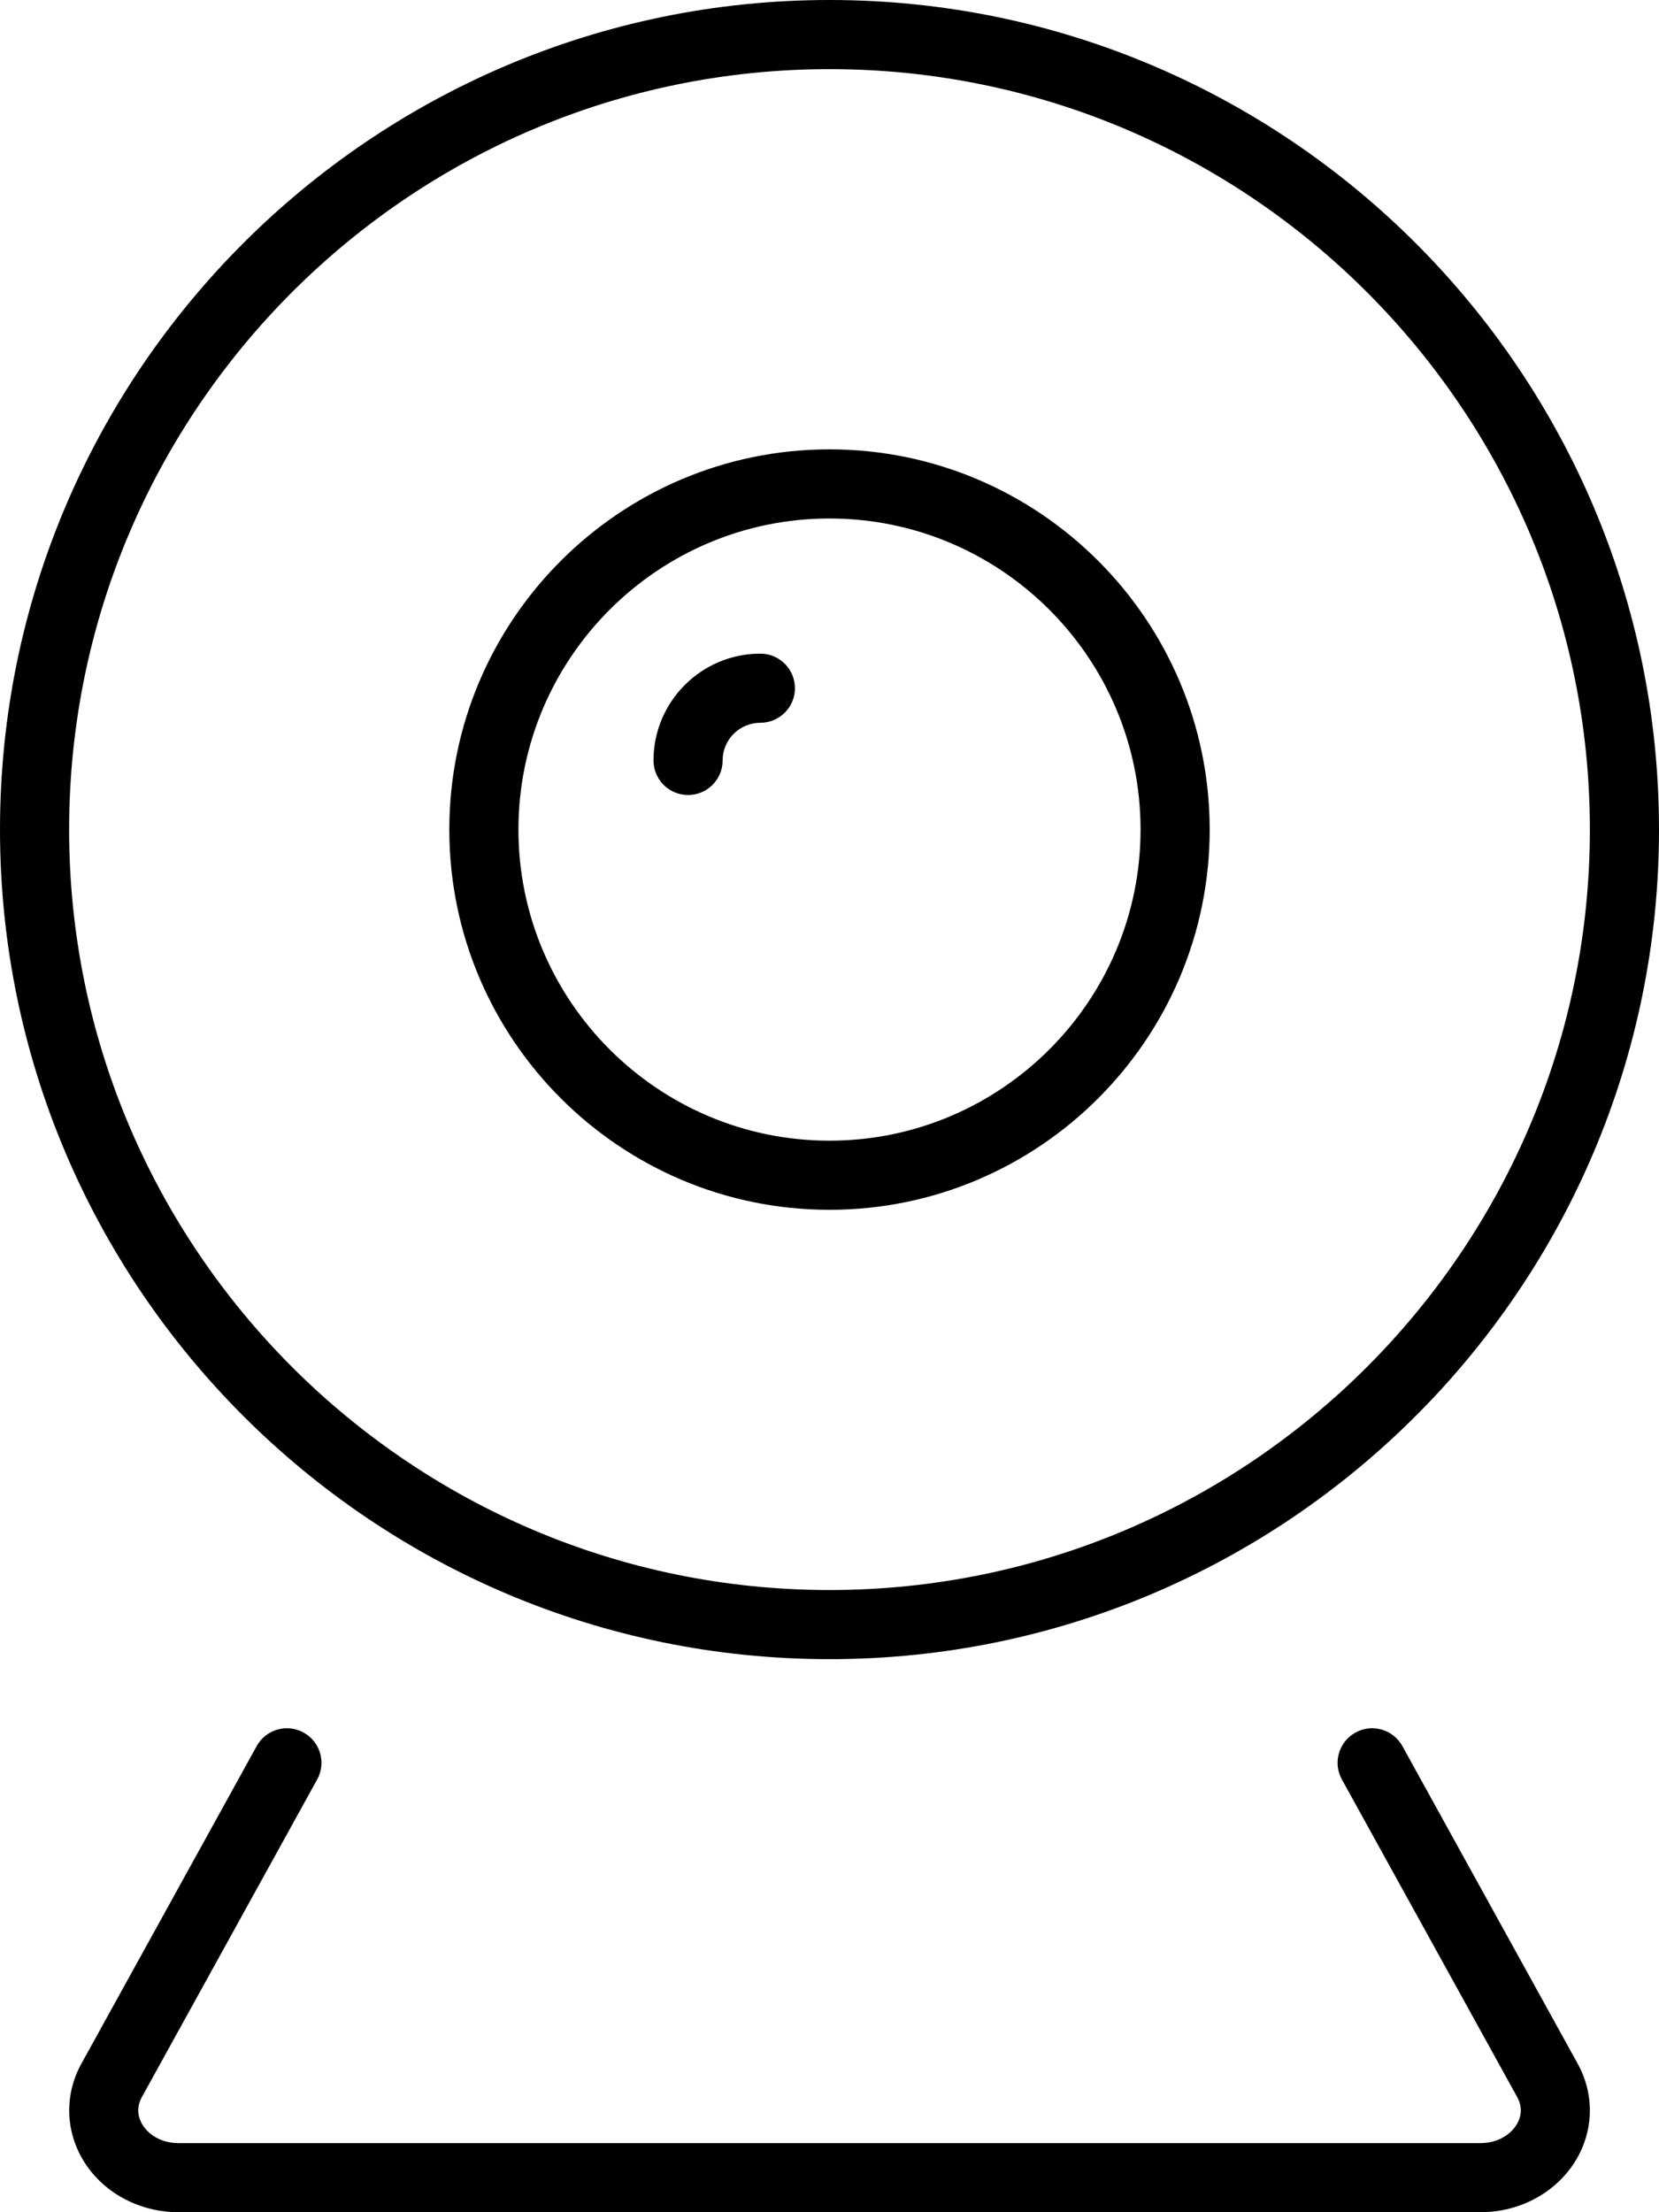 <!-- Generated by IcoMoon.io -->
<svg version="1.1" xmlns="http://www.w3.org/2000/svg" width="24" height="32" viewBox="0 0 24 32">
<title>webcam1</title>
<path d="M12 0c-6.617 0-12 5.383-12 12s5.383 12 12 12 12-5.383 12-12-5.383-12-12-12zM12 23c-6.065 0-11-4.935-11-11s4.935-11 11-11 11 4.935 11 11-4.935 11-11 11zM12 6.5c-3.032 0-5.5 2.467-5.5 5.5s2.468 5.5 5.5 5.5 5.5-2.467 5.5-5.5-2.468-5.5-5.5-5.5zM12 16.5c-2.481 0-4.5-2.019-4.5-4.5s2.019-4.5 4.5-4.5 4.5 2.019 4.5 4.5-2.019 4.5-4.5 4.5zM11 9.455c-0.853 0-1.546 0.693-1.546 1.545 0 0.276 0.224 0.5 0.5 0.5s0.5-0.224 0.5-0.5c0-0.301 0.245-0.545 0.546-0.545 0.276 0 0.5-0.224 0.5-0.5s-0.224-0.5-0.5-0.5zM22.804 31.237c0.254-0.43 0.261-0.948 0.020-1.385l-2.536-4.594c-0.133-0.242-0.439-0.33-0.679-0.196-0.242 0.133-0.33 0.438-0.196 0.679l2.536 4.594c0.090 0.164 0.047 0.304-0.006 0.393-0.078 0.132-0.256 0.272-0.525 0.272h-18.836c-0.269 0-0.447-0.14-0.524-0.271-0.053-0.089-0.096-0.229-0.006-0.394l2.536-4.594c0.134-0.242 0.046-0.546-0.196-0.679-0.24-0.134-0.546-0.046-0.679 0.196l-2.536 4.594c-0.241 0.437-0.234 0.955 0.020 1.385 0.277 0.471 0.808 0.763 1.385 0.763h18.836c0.577 0 1.108-0.292 1.386-0.763z"></path>
</svg>
